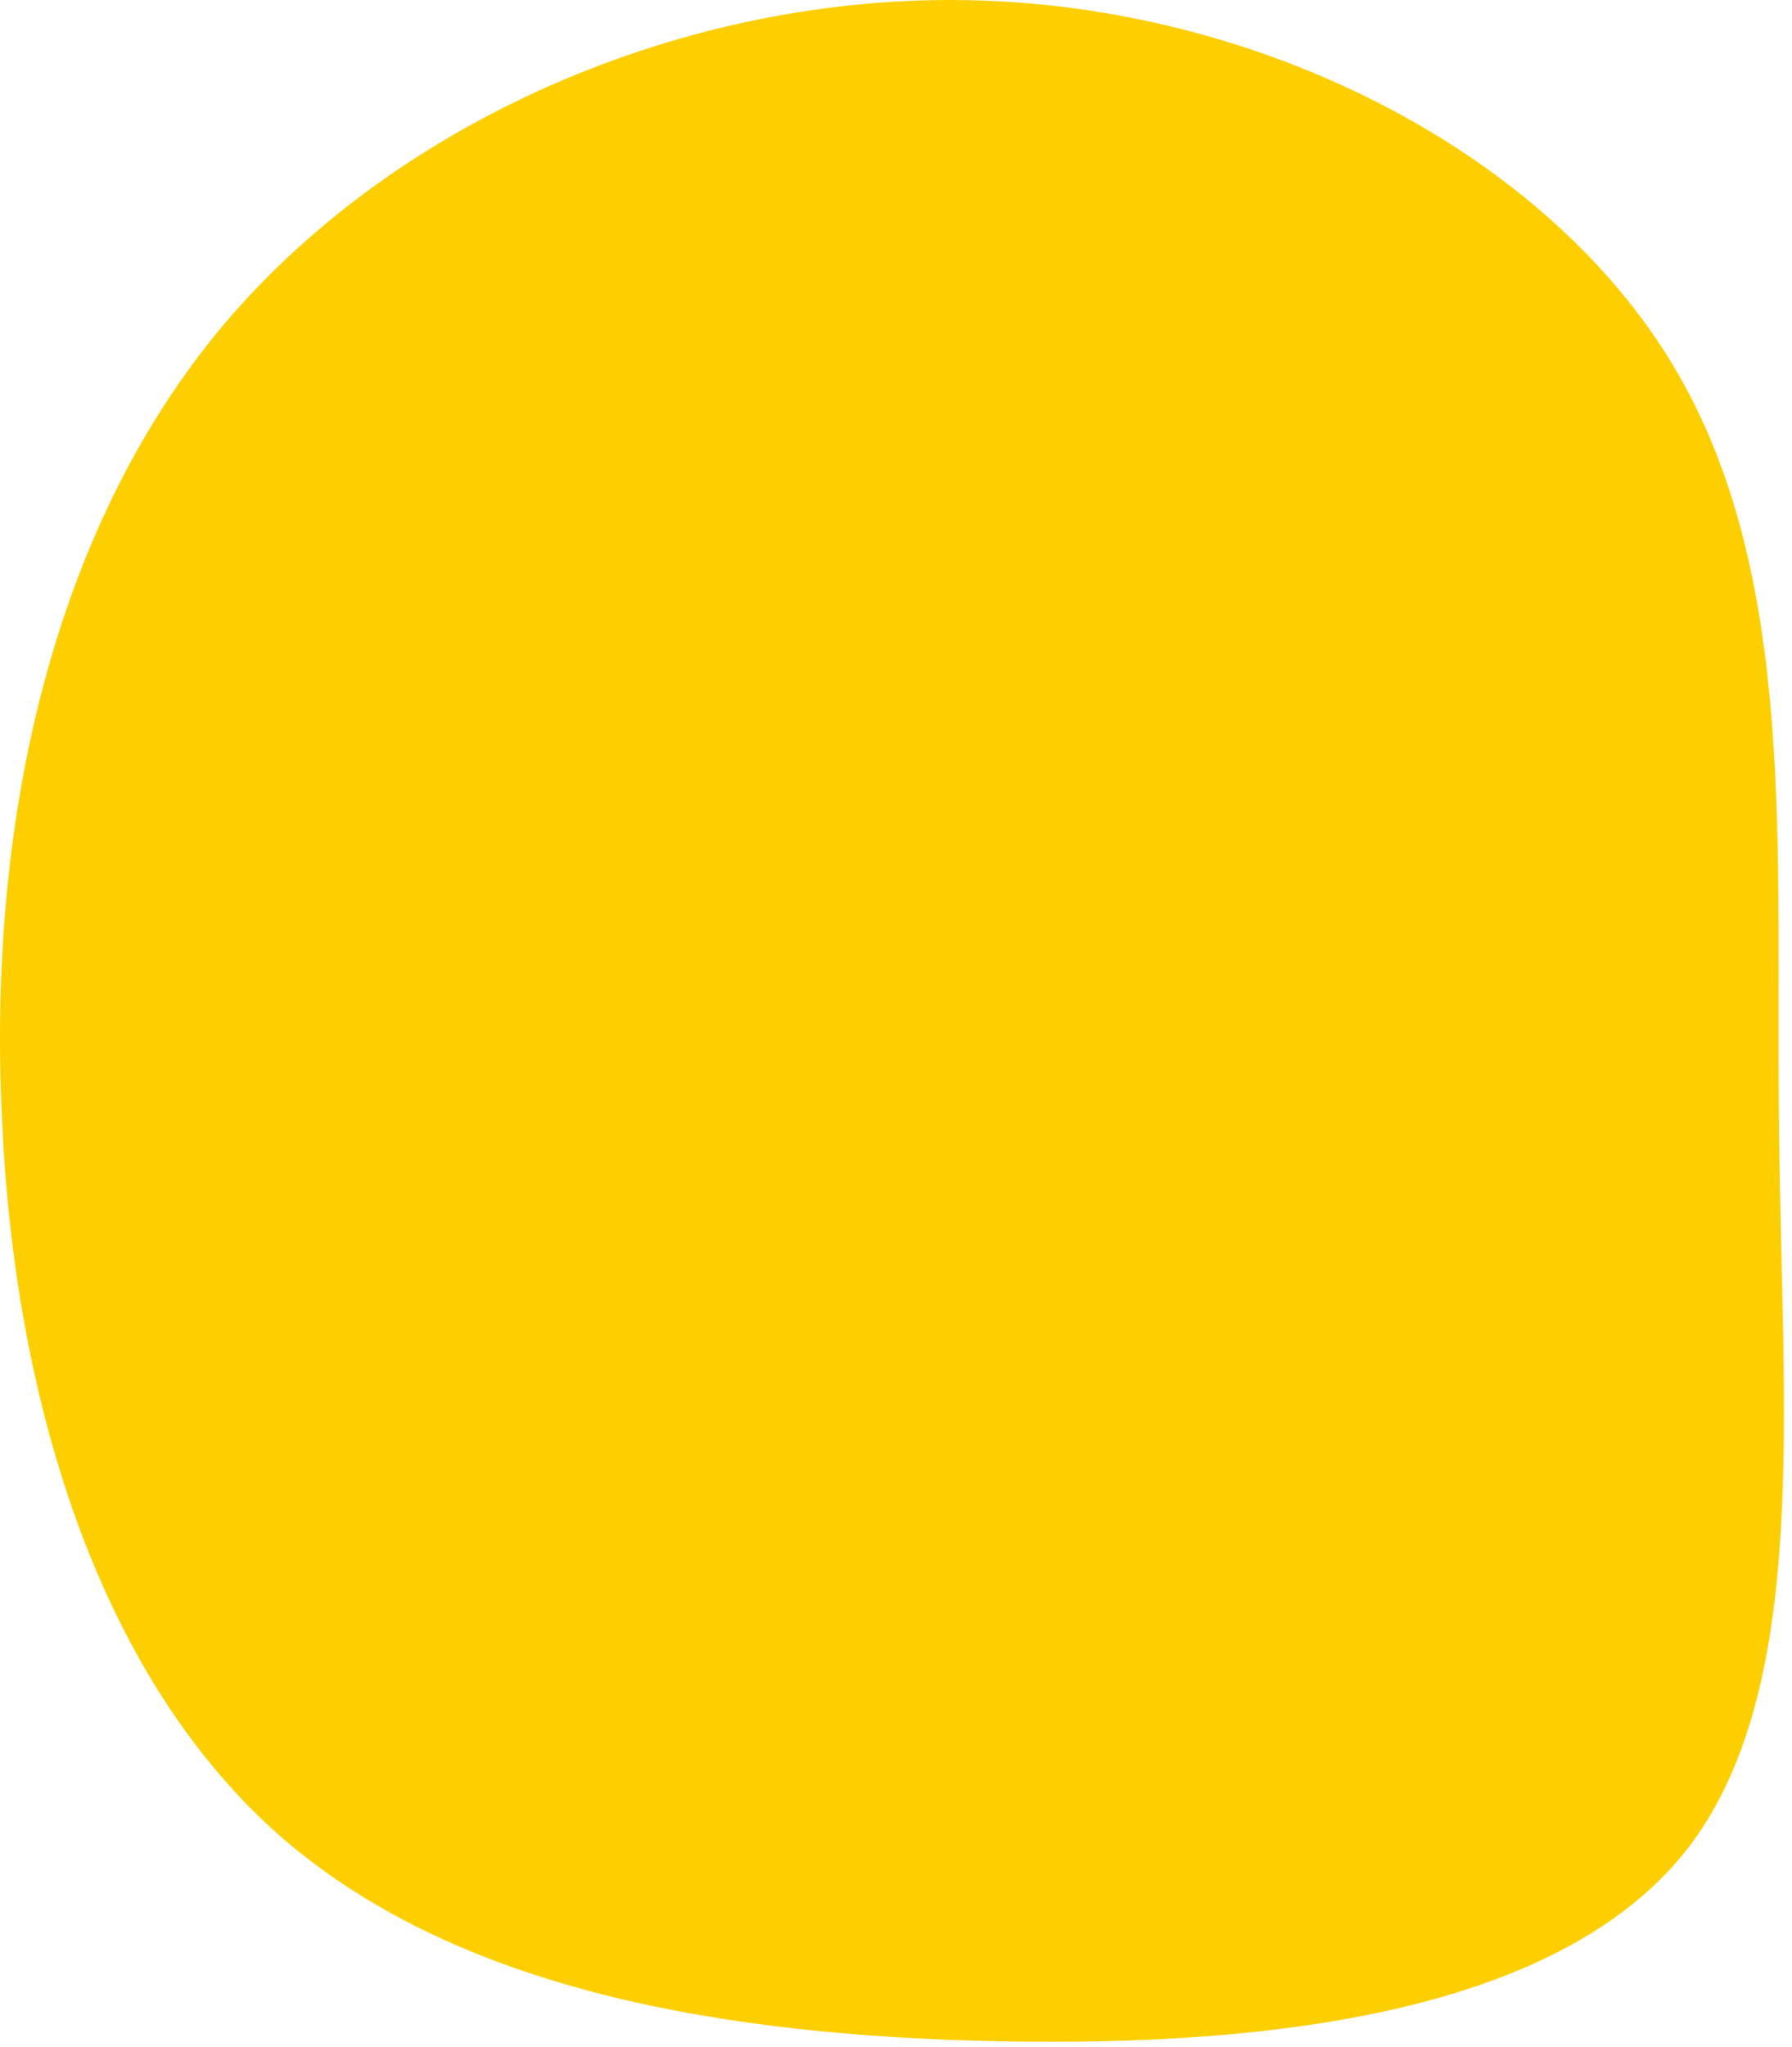 <svg width="134" height="153" viewBox="0 0 134 153" fill="none" xmlns="http://www.w3.org/2000/svg">
<path d="M125.136 27.348C134.536 43.048 132.736 63.748 133.036 84.548C133.236 105.448 135.436 126.448 126.036 138.348C116.536 150.248 95.536 152.948 74.836 152.548C54.136 152.148 33.836 148.748 20.536 136.848C7.336 124.948 1.036 104.648 0.136 83.348C-0.864 62.148 3.536 39.948 16.736 24.248C30.036 8.548 52.236 -0.752 73.636 0.048C95.036 0.848 115.736 11.648 125.136 27.348Z" fill="#FDCF00"/>
</svg>

